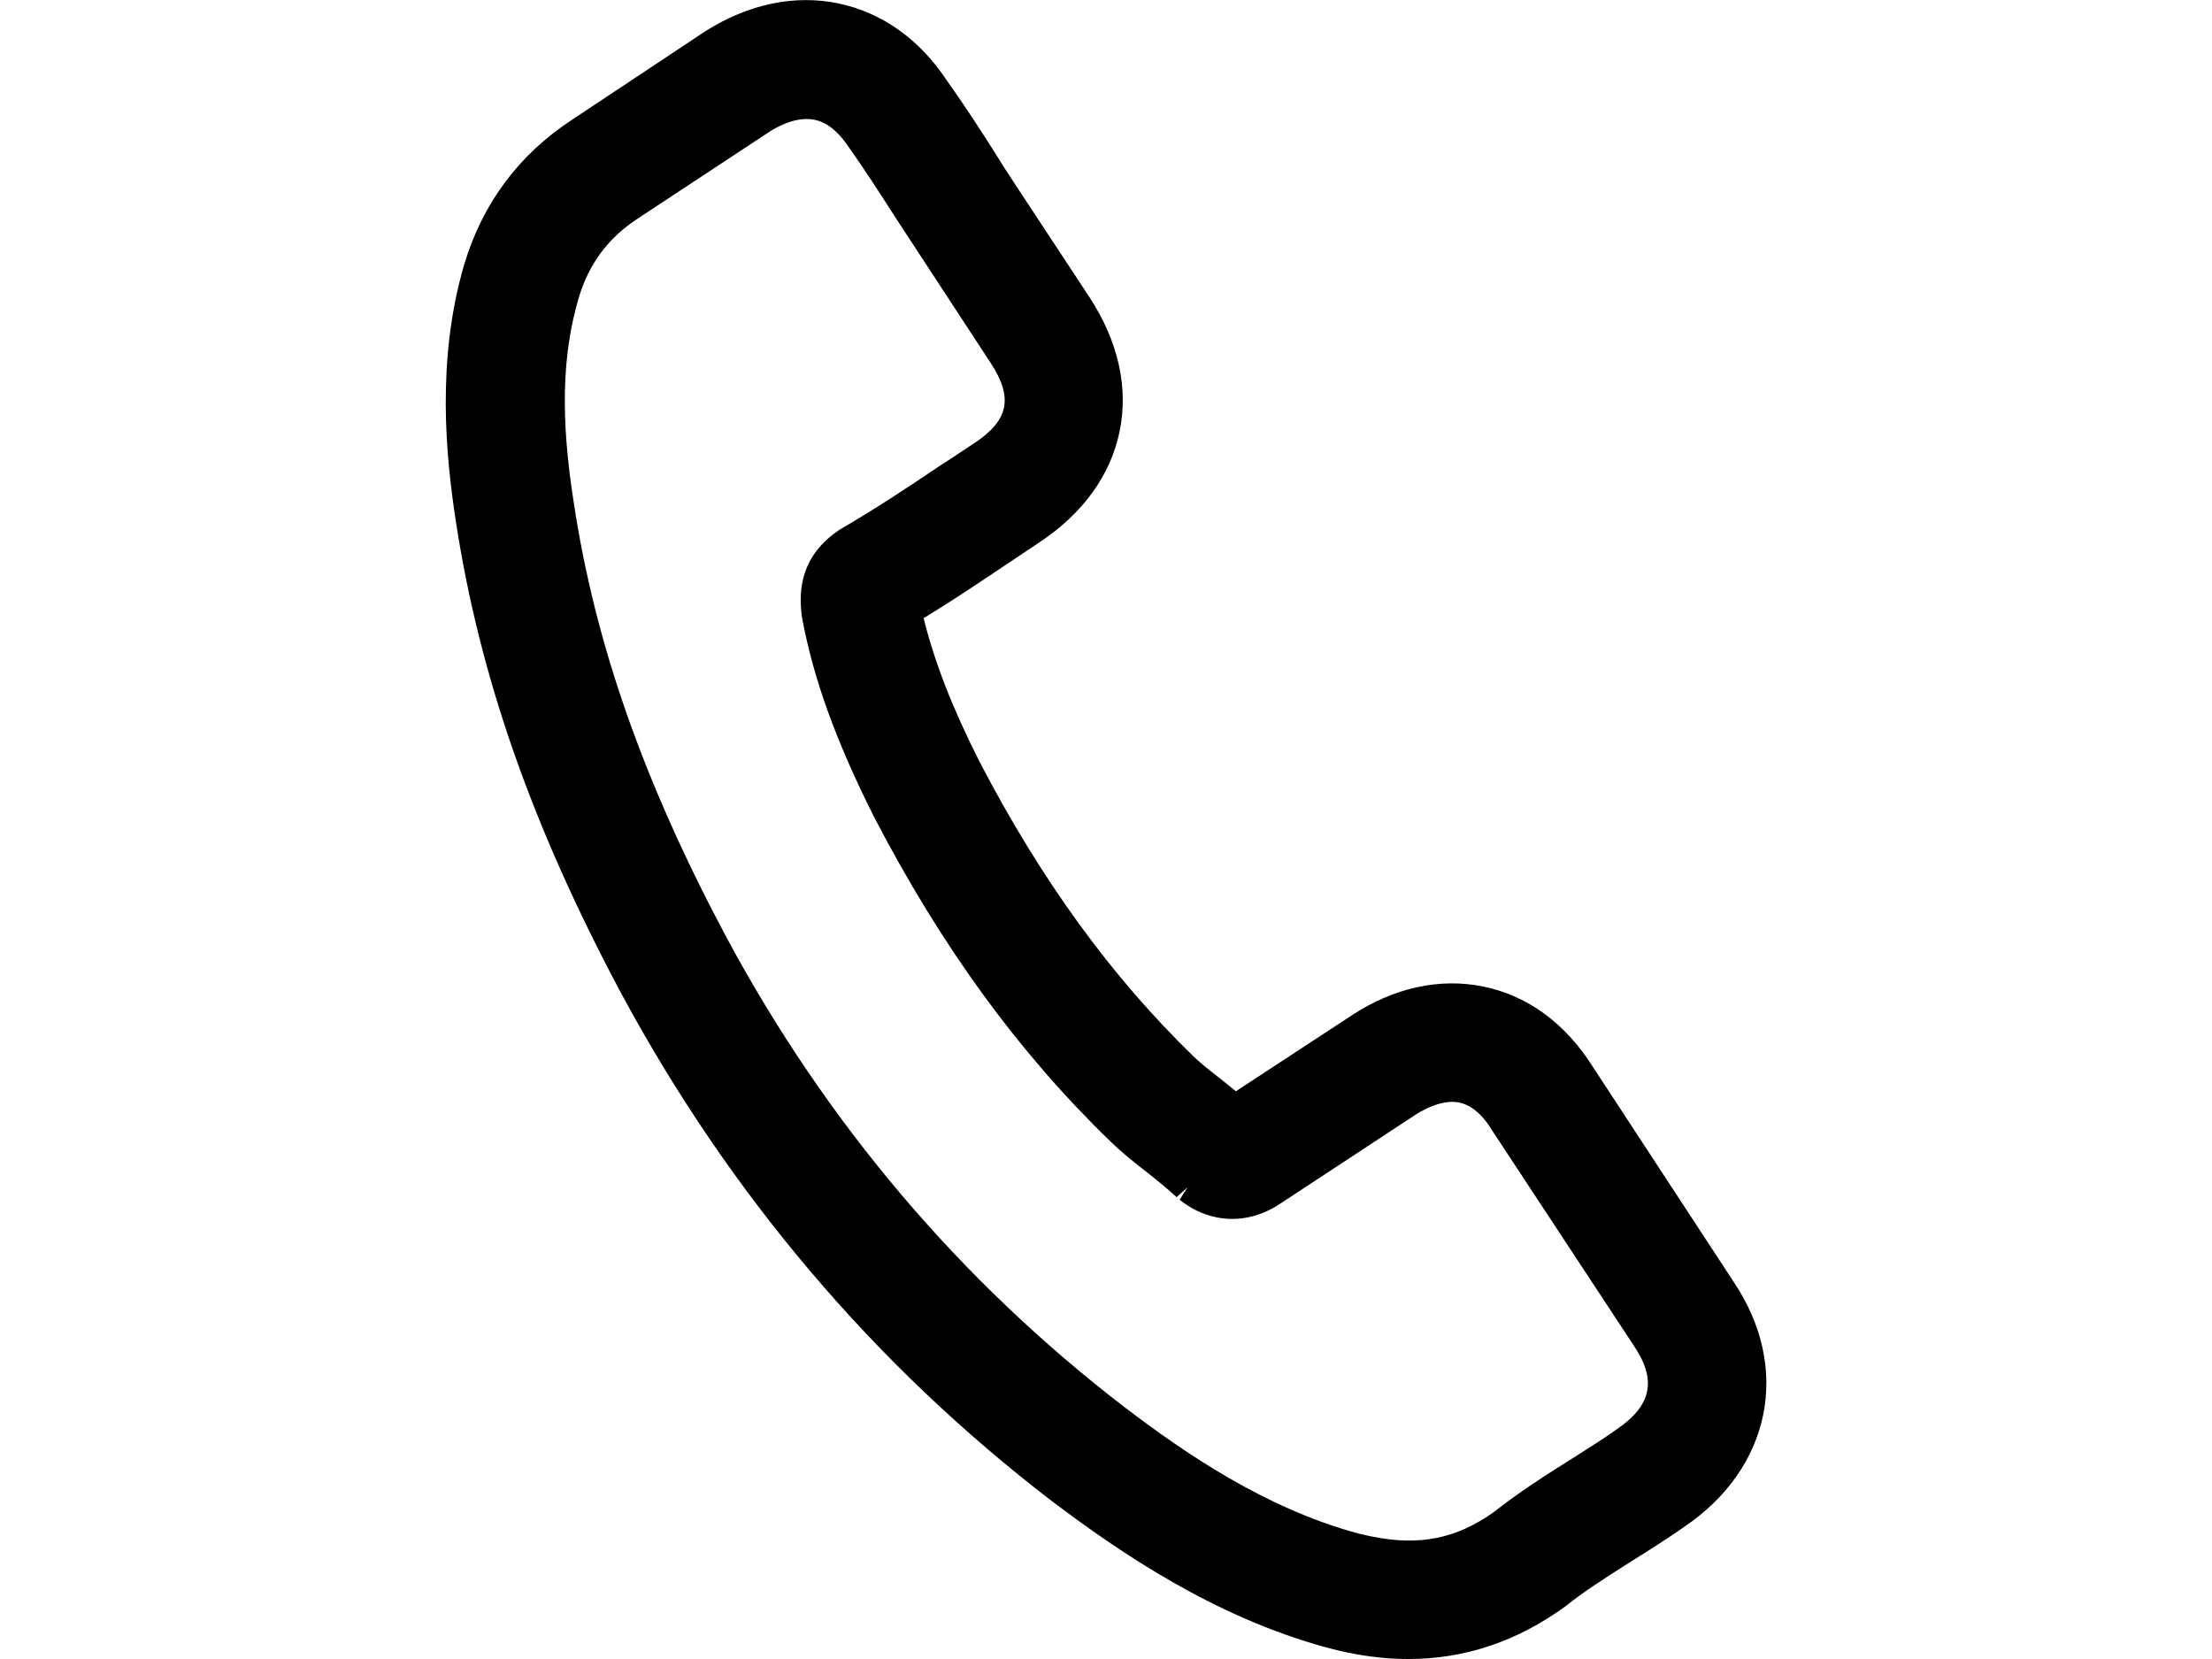 <?xml version="1.0" encoding="utf-8"?>
<!-- Generator: Adobe Illustrator 16.0.0, SVG Export Plug-In . SVG Version: 6.00 Build 0)  -->
<!DOCTYPE svg PUBLIC "-//W3C//DTD SVG 1.1//EN" "http://www.w3.org/Graphics/SVG/1.1/DTD/svg11.dtd">
<svg version="1.1" id="Layer_1" xmlns="http://www.w3.org/2000/svg" xmlns:xlink="http://www.w3.org/1999/xlink" x="0px" y="0px"
	 width="20px" height="15px" viewBox="0 0 20 15" enable-background="new 0 0 20 15" xml:space="preserve">
<path d="M15.677,11.593L14.398,9.64c-0.246-0.389-0.587-0.638-0.986-0.72c-0.396-0.081-0.812,0.01-1.197,0.265l-1.041,0.682
	c-0.023-0.019-0.047-0.038-0.07-0.057l-0.061-0.05c-0.092-0.071-0.178-0.138-0.248-0.205c-0.747-0.724-1.382-1.598-1.94-2.671
	C8.606,6.391,8.45,5.987,8.351,5.589c0.223-0.135,0.435-0.276,0.641-0.414l0.401-0.268c0.396-0.261,0.648-0.608,0.73-1.006
	c0.082-0.398-0.013-0.817-0.272-1.213L9.163,1.643c-0.056-0.084-0.111-0.17-0.164-0.257C8.871,1.184,8.717,0.946,8.557,0.722
	c-0.247-0.371-0.586-0.61-0.98-0.692c-0.389-0.08-0.805,0.004-1.196,0.25L5.173,1.082c-0.481,0.315-0.81,0.756-0.976,1.31
	C3.943,3.259,4.032,4.13,4.121,4.709c0.214,1.403,0.688,2.758,1.49,4.262c0.98,1.822,2.293,3.371,3.903,4.604
	c0.622,0.469,1.466,1.044,2.479,1.321c0.063,0.017,0.129,0.033,0.189,0.045C12.369,14.98,12.553,15,12.732,15c0,0,0,0,0.001,0
	c0.505,0,0.977-0.154,1.422-0.477c0.167-0.134,0.353-0.252,0.549-0.377l0.063-0.04c0.153-0.095,0.311-0.196,0.466-0.304
	c0.381-0.261,0.626-0.609,0.709-1.009C16.023,12.391,15.932,11.975,15.677,11.593z M10.737,10.735l-0.071,0.113
	c0.104,0.082,0.213,0.134,0.331,0.158c0.048,0.01,0.096,0.015,0.144,0.015c0.228,0,0.392-0.109,0.445-0.145l1.214-0.798
	c0.096-0.063,0.256-0.136,0.391-0.11c0.148,0.031,0.246,0.163,0.295,0.245l1.293,1.964c0.2,0.302,0.153,0.53-0.154,0.741
	c-0.121,0.086-0.243,0.164-0.373,0.246l-0.054,0.034c-0.228,0.143-0.469,0.298-0.695,0.476c-0.338,0.239-0.672,0.306-1.102,0.218
	c-0.041-0.008-0.085-0.019-0.125-0.028c-0.846-0.231-1.57-0.731-2.107-1.14c-1.486-1.14-2.7-2.571-3.604-4.255
	c-0.746-1.4-1.184-2.646-1.377-3.923C5.067,3.78,5.081,3.209,5.232,2.695c0.091-0.308,0.266-0.543,0.533-0.718l1.206-0.795
	c0.116-0.07,0.225-0.106,0.322-0.106c0.024,0,0.049,0.002,0.072,0.007c0.141,0.029,0.242,0.146,0.313,0.253
	c0.144,0.203,0.277,0.41,0.418,0.63L8.956,3.28c0.208,0.316,0.166,0.521-0.15,0.729l-0.1,0.066C8.637,4.121,8.57,4.166,8.498,4.211
	C8.182,4.425,7.912,4.602,7.595,4.787C7.237,5.024,7.224,5.334,7.247,5.551l0.005,0.036C7.356,6.14,7.554,6.689,7.896,7.373
	c0.614,1.185,1.317,2.149,2.147,2.95c0.108,0.105,0.224,0.196,0.332,0.28c0.092,0.073,0.178,0.142,0.263,0.221L10.737,10.735
	L10.737,10.735z"/>
</svg>
